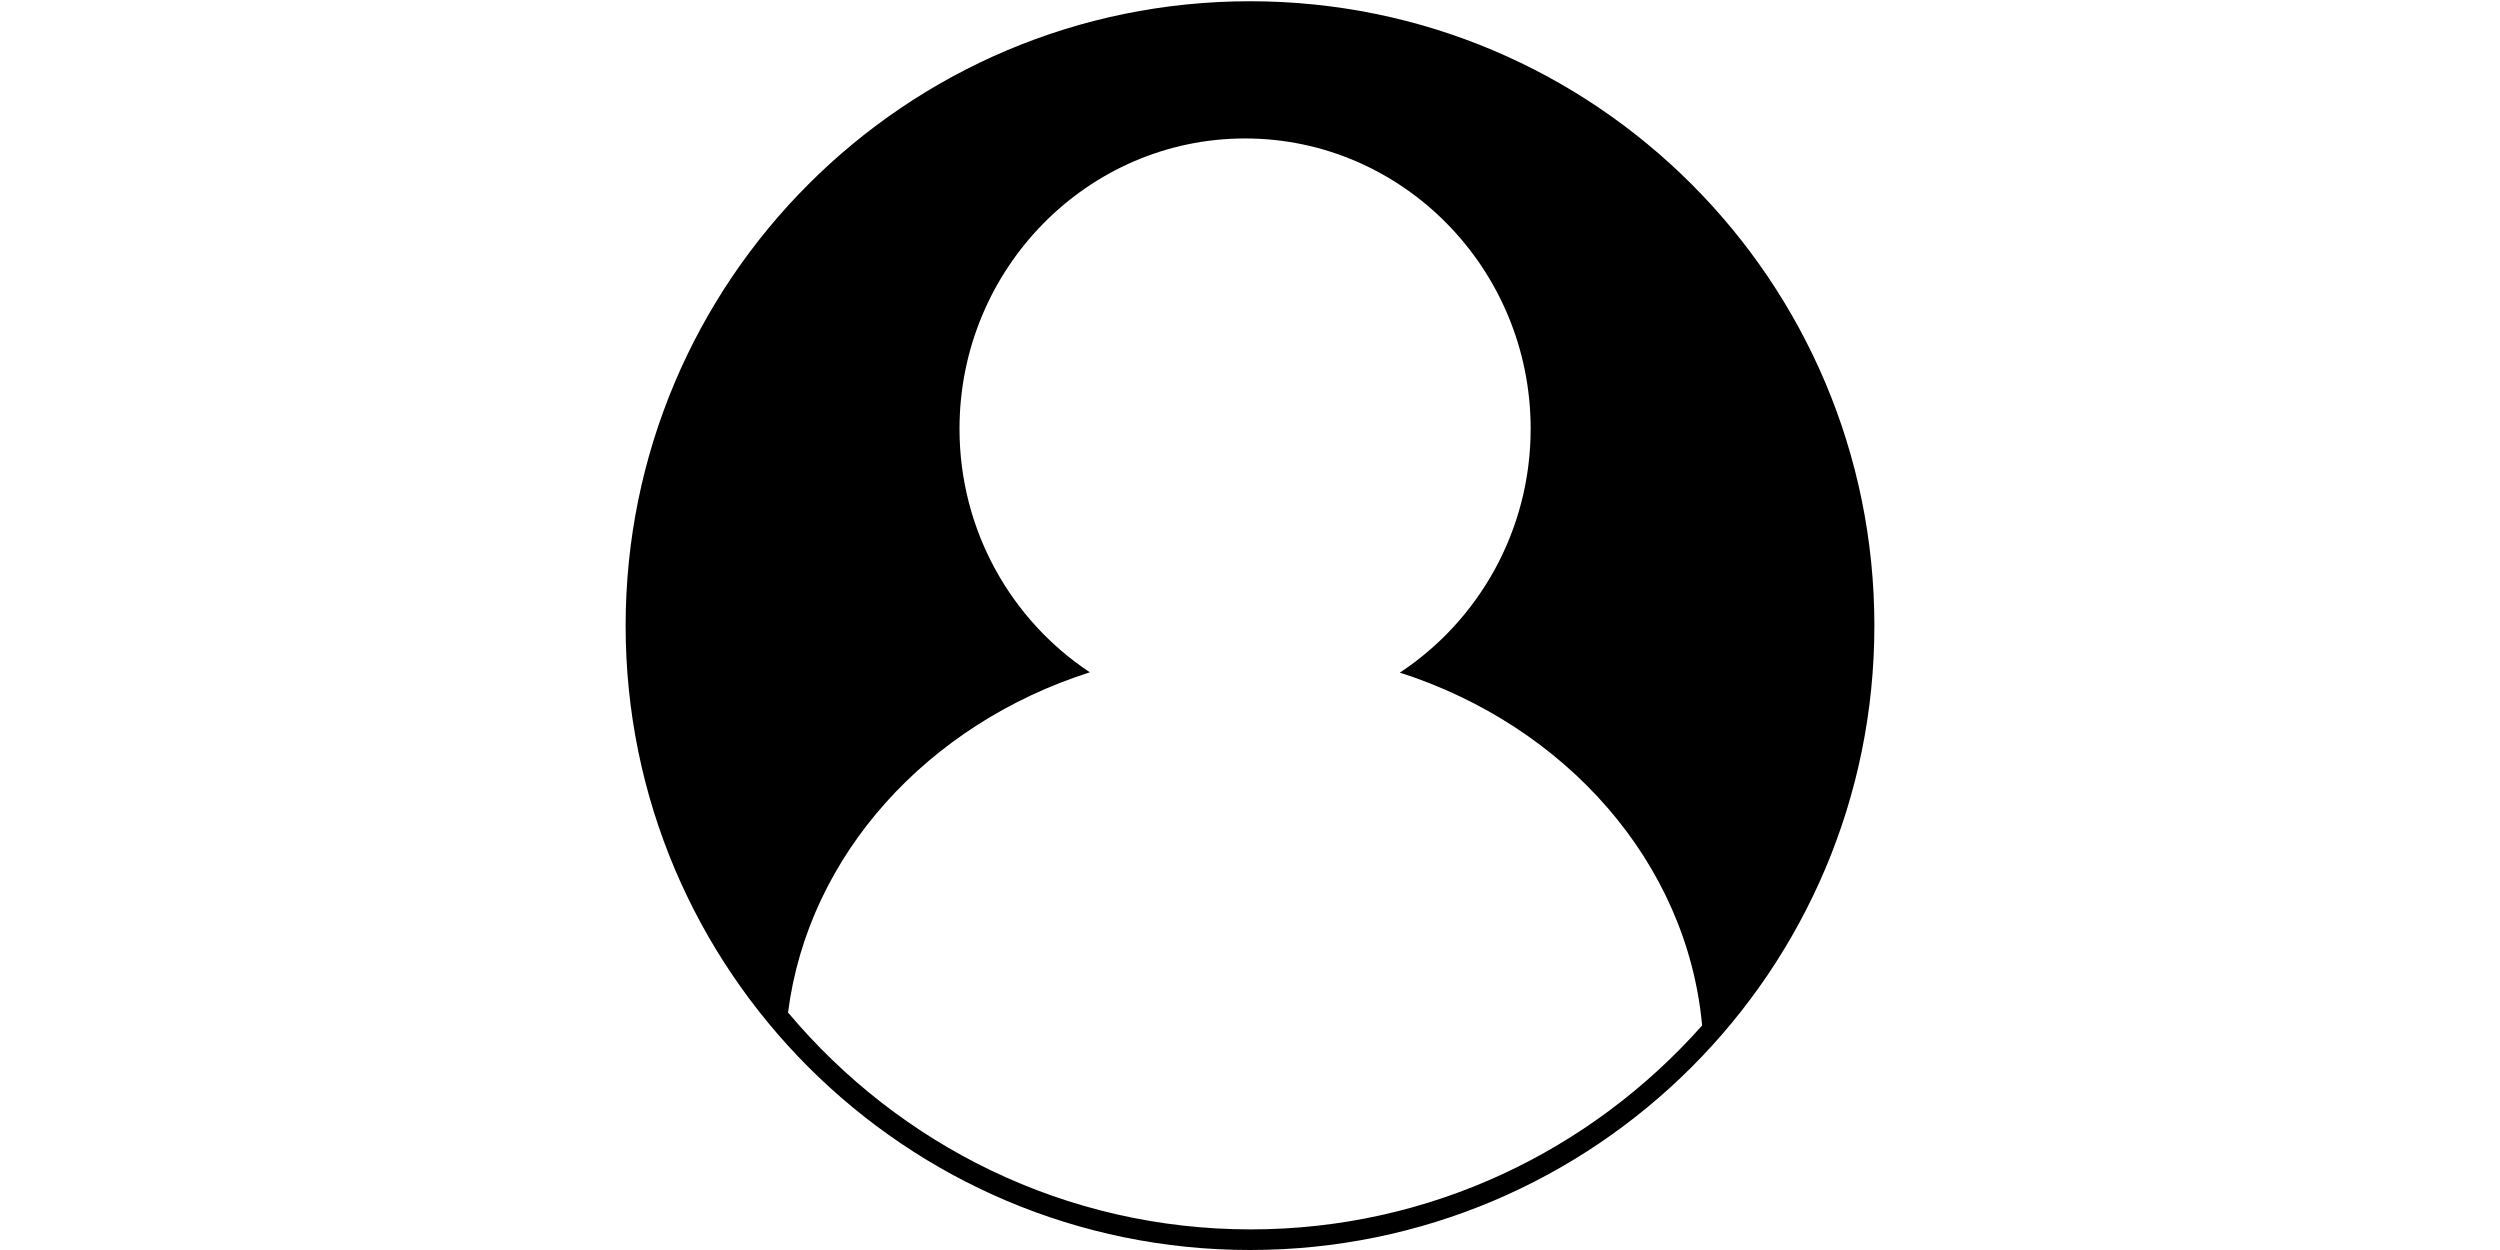 <?xml version="1.0" standalone="no"?><!DOCTYPE svg PUBLIC "-//W3C//DTD SVG 1.1//EN" "http://www.w3.org/Graphics/SVG/1.1/DTD/svg11.dtd"><svg class="icon" height="512" viewBox="0 0 1024 1024" version="1.1" xmlns="http://www.w3.org/2000/svg"><path d="M512 1.023c-282.47 0-511.489 229.083-511.489 511.552 0 282.533 229.019 511.425 511.489 511.425 282.533 0 511.489-228.891 511.489-511.425C1023.489 230.042 794.533 1.023 512 1.023zM512.575 1007.121c-151.912 0-287.904-69.051-379.013-177.678 16.496-129.279 114.701-236.436 247.241-278.697-64.192-42.454-106.773-115.98-106.773-199.481 0-131.133 104.983-237.842 233.942-237.842s233.942 106.709 233.942 237.842c0 83.628-42.773 157.283-107.157 199.736 135.8 43.604 235.349 155.301 247.624 289.055C791.465 942.545 659.5 1007.121 512.575 1007.121z" /></svg>